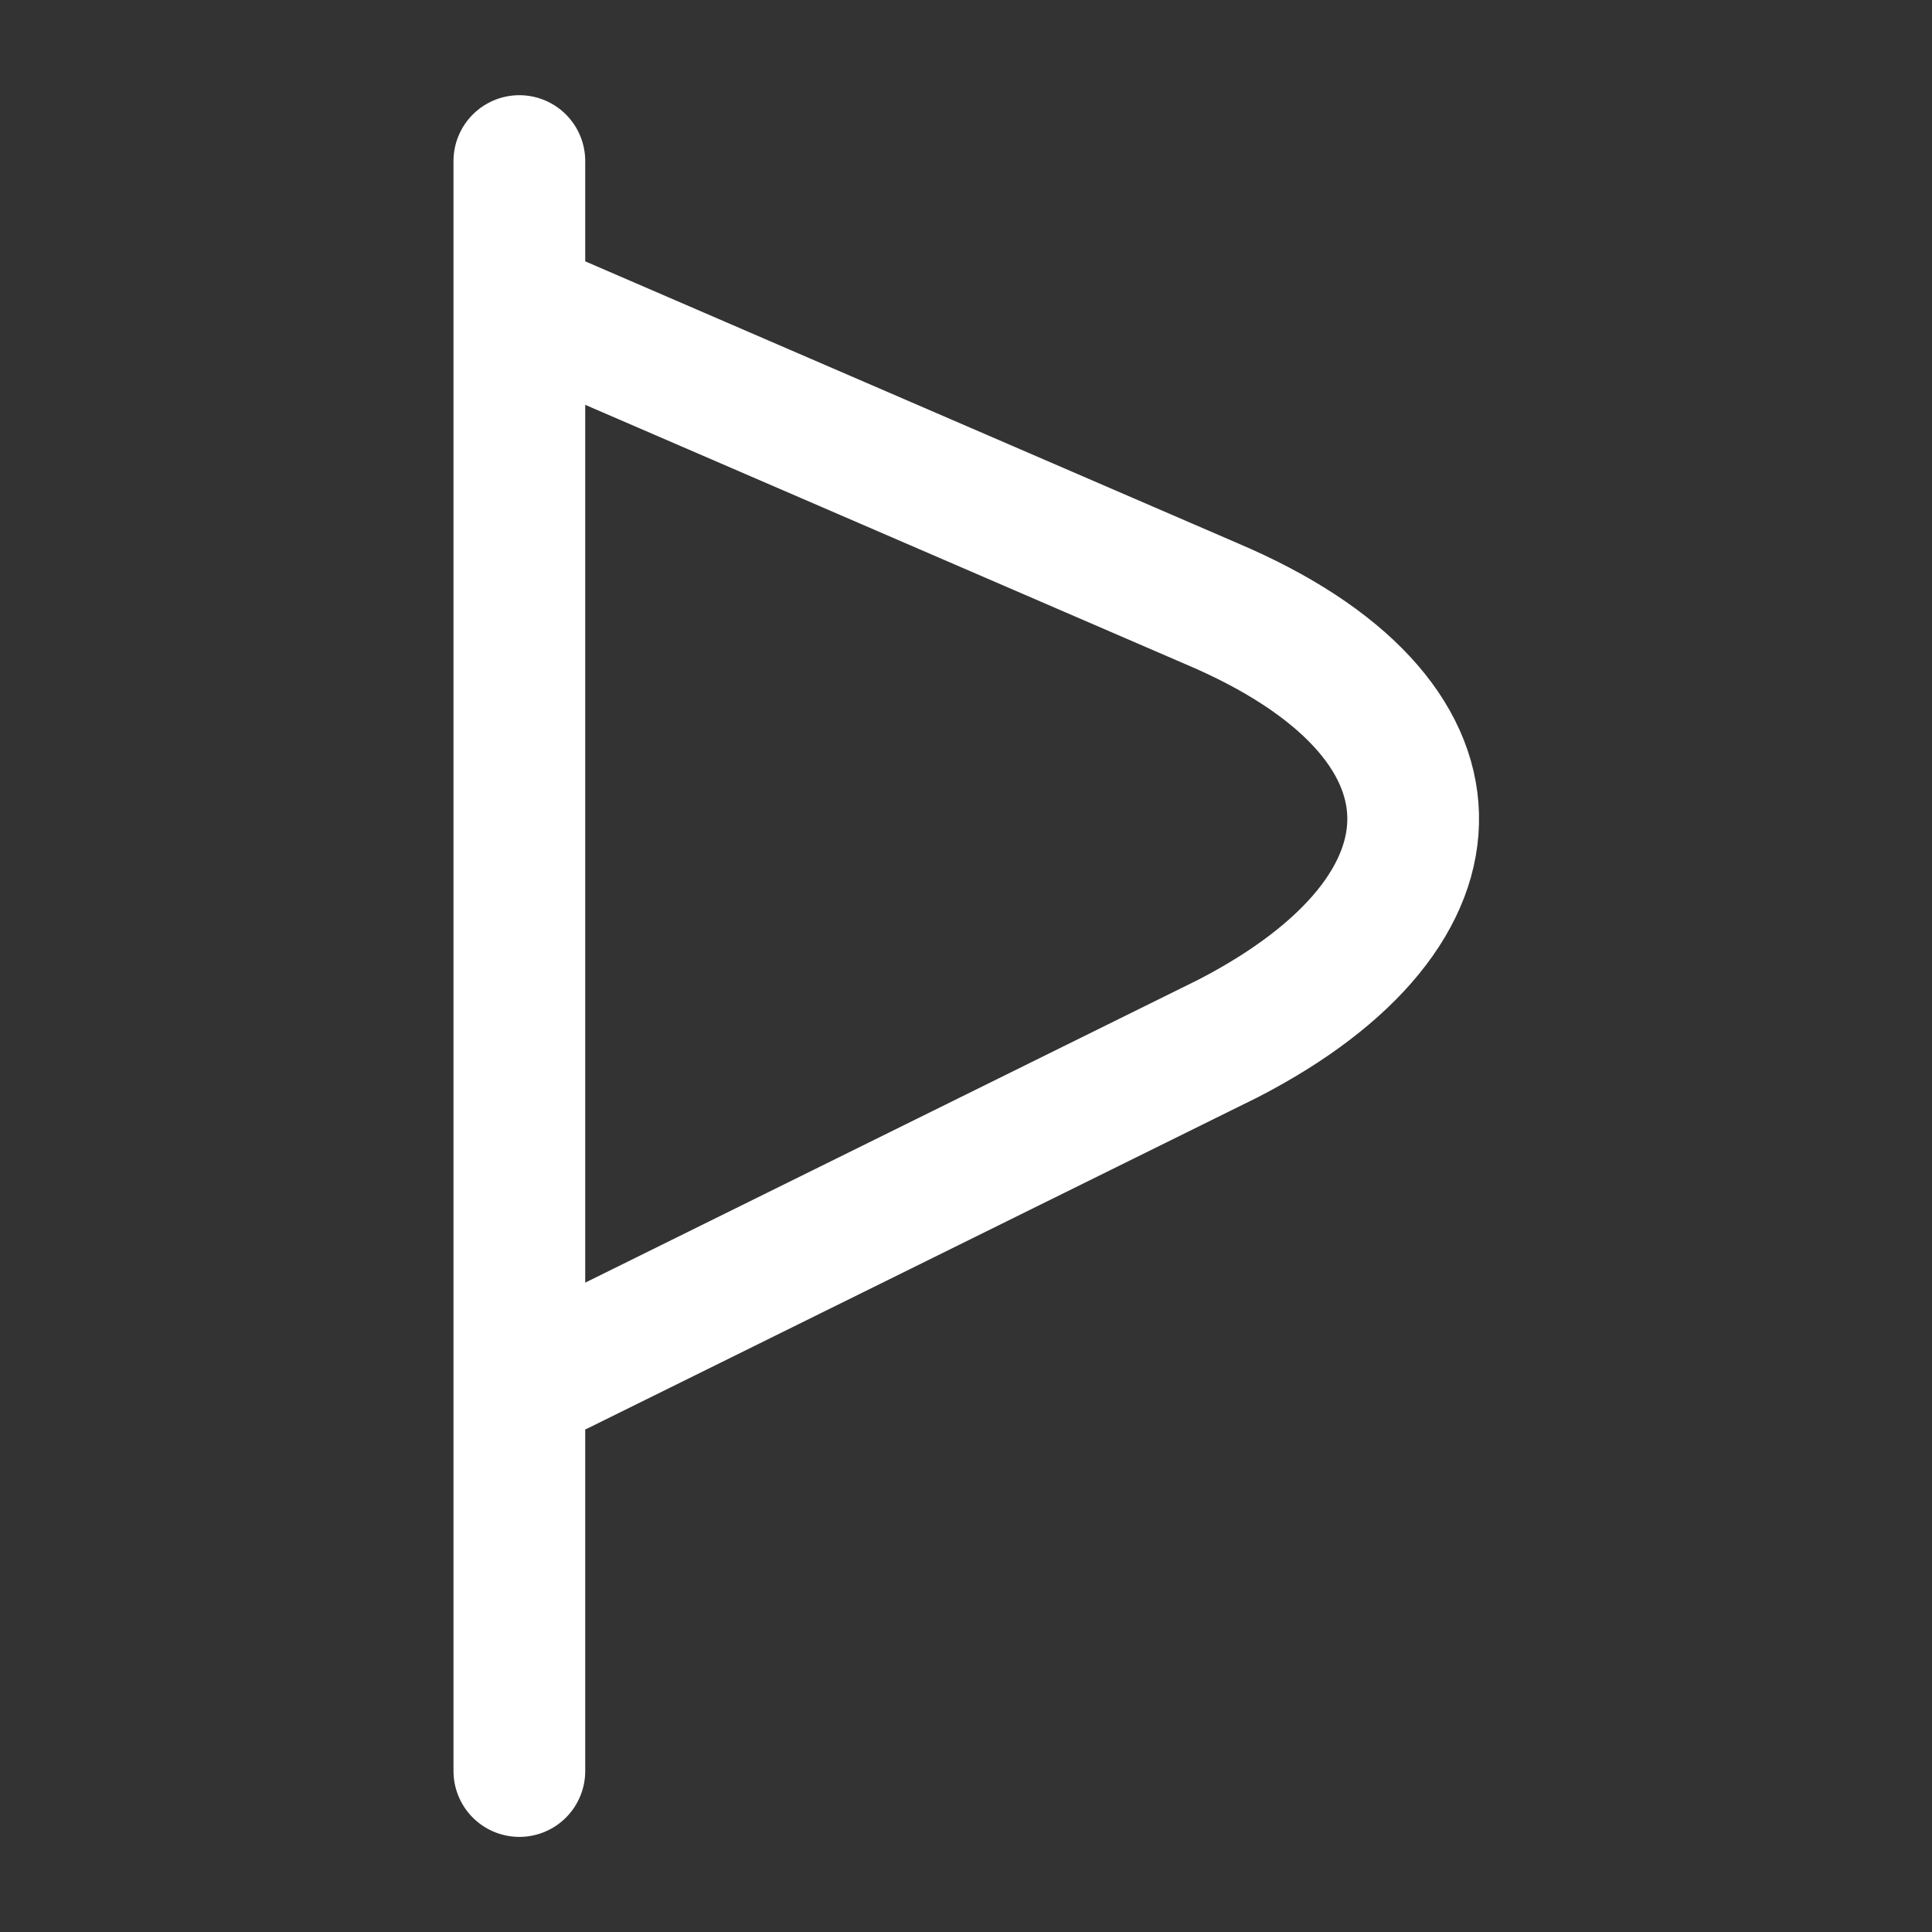 <svg width="22" height="22" viewBox="0 0 22 22" fill="none" xmlns="http://www.w3.org/2000/svg">
<rect x="0" y="0" width="22" height="22" fill="#333333" stroke="none"/>
<path d="M5.914 1.834V20.167" stroke="white" stroke-width="1.5" stroke-miterlimit="10" stroke-linecap="round" stroke-linejoin="round"/>
<path d="M6.375 3.668L13.8 6.876C16.825 8.16 16.825 10.36 13.983 11.826L6.375 15.585" stroke="white" stroke-width="1.5" stroke-miterlimit="10" stroke-linecap="round" stroke-linejoin="round"/>
</svg>
